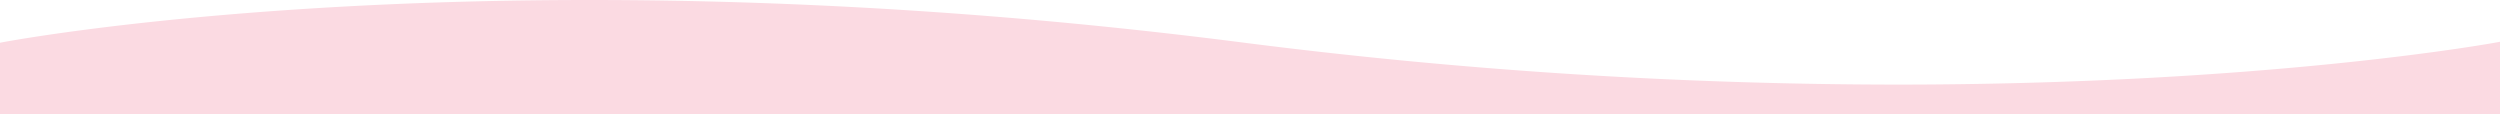 <svg xmlns="http://www.w3.org/2000/svg" viewBox="0 0 1925.69 88.164">
  <g transform="translate(5120.845 -4803.674)">
    <path id="Tracé_952" data-name="Tracé 952" d="M-7199-12967.808s381.557-73.312,953.739,0,967.951,0,967.951,0v51.581H-7199Z" transform="translate(2080.155 17806.064)" fill="#FBDAE2"></path>
    <path id="Tracé_952_-_Contour" data-name="Tracé 952 - Contour" d="M-6746.83-13002.391c164.158,0,333,10.968,501.823,32.6a3988.783,3988.783,0,0,0,505,32.566c65.37,0,130.353-1.711,193.143-5.086,50.234-2.7,99.185-6.464,145.494-11.188,41.2-4.2,72.64-8.405,91.758-11.189,20.715-3.017,31.829-5.065,31.938-5.086l2.364-.437v55.985H-7201v-55.233l1.623-.312c.106-.021,10.874-2.079,31-5.1,18.556-2.79,49.112-7,89.3-11.212,45.159-4.733,93.031-8.5,142.287-11.209C-6875.23-13000.677-6811.316-13002.391-6746.83-13002.391Zm1006.822,69.166a3992.636,3992.636,0,0,1-505.508-32.6c-168.659-21.609-337.326-32.566-501.314-32.566-64.414,0-128.254,1.712-189.747,5.088-49.19,2.7-97,6.467-142.089,11.192-40.113,4.2-70.6,8.405-89.12,11.189-15.592,2.345-25.523,4.1-29.214,4.776v47.918h1917.69v-47.193c-4.3.751-14.381,2.455-29.675,4.683-19.152,2.79-50.646,7-91.915,11.211-46.377,4.732-95.4,8.5-145.7,11.208C-5609.479-12934.938-5674.55-12933.225-5740.007-12933.225Z" transform="translate(2080.155 17806.064)" fill="#FBDAE2"></path>
  </g>
</svg>